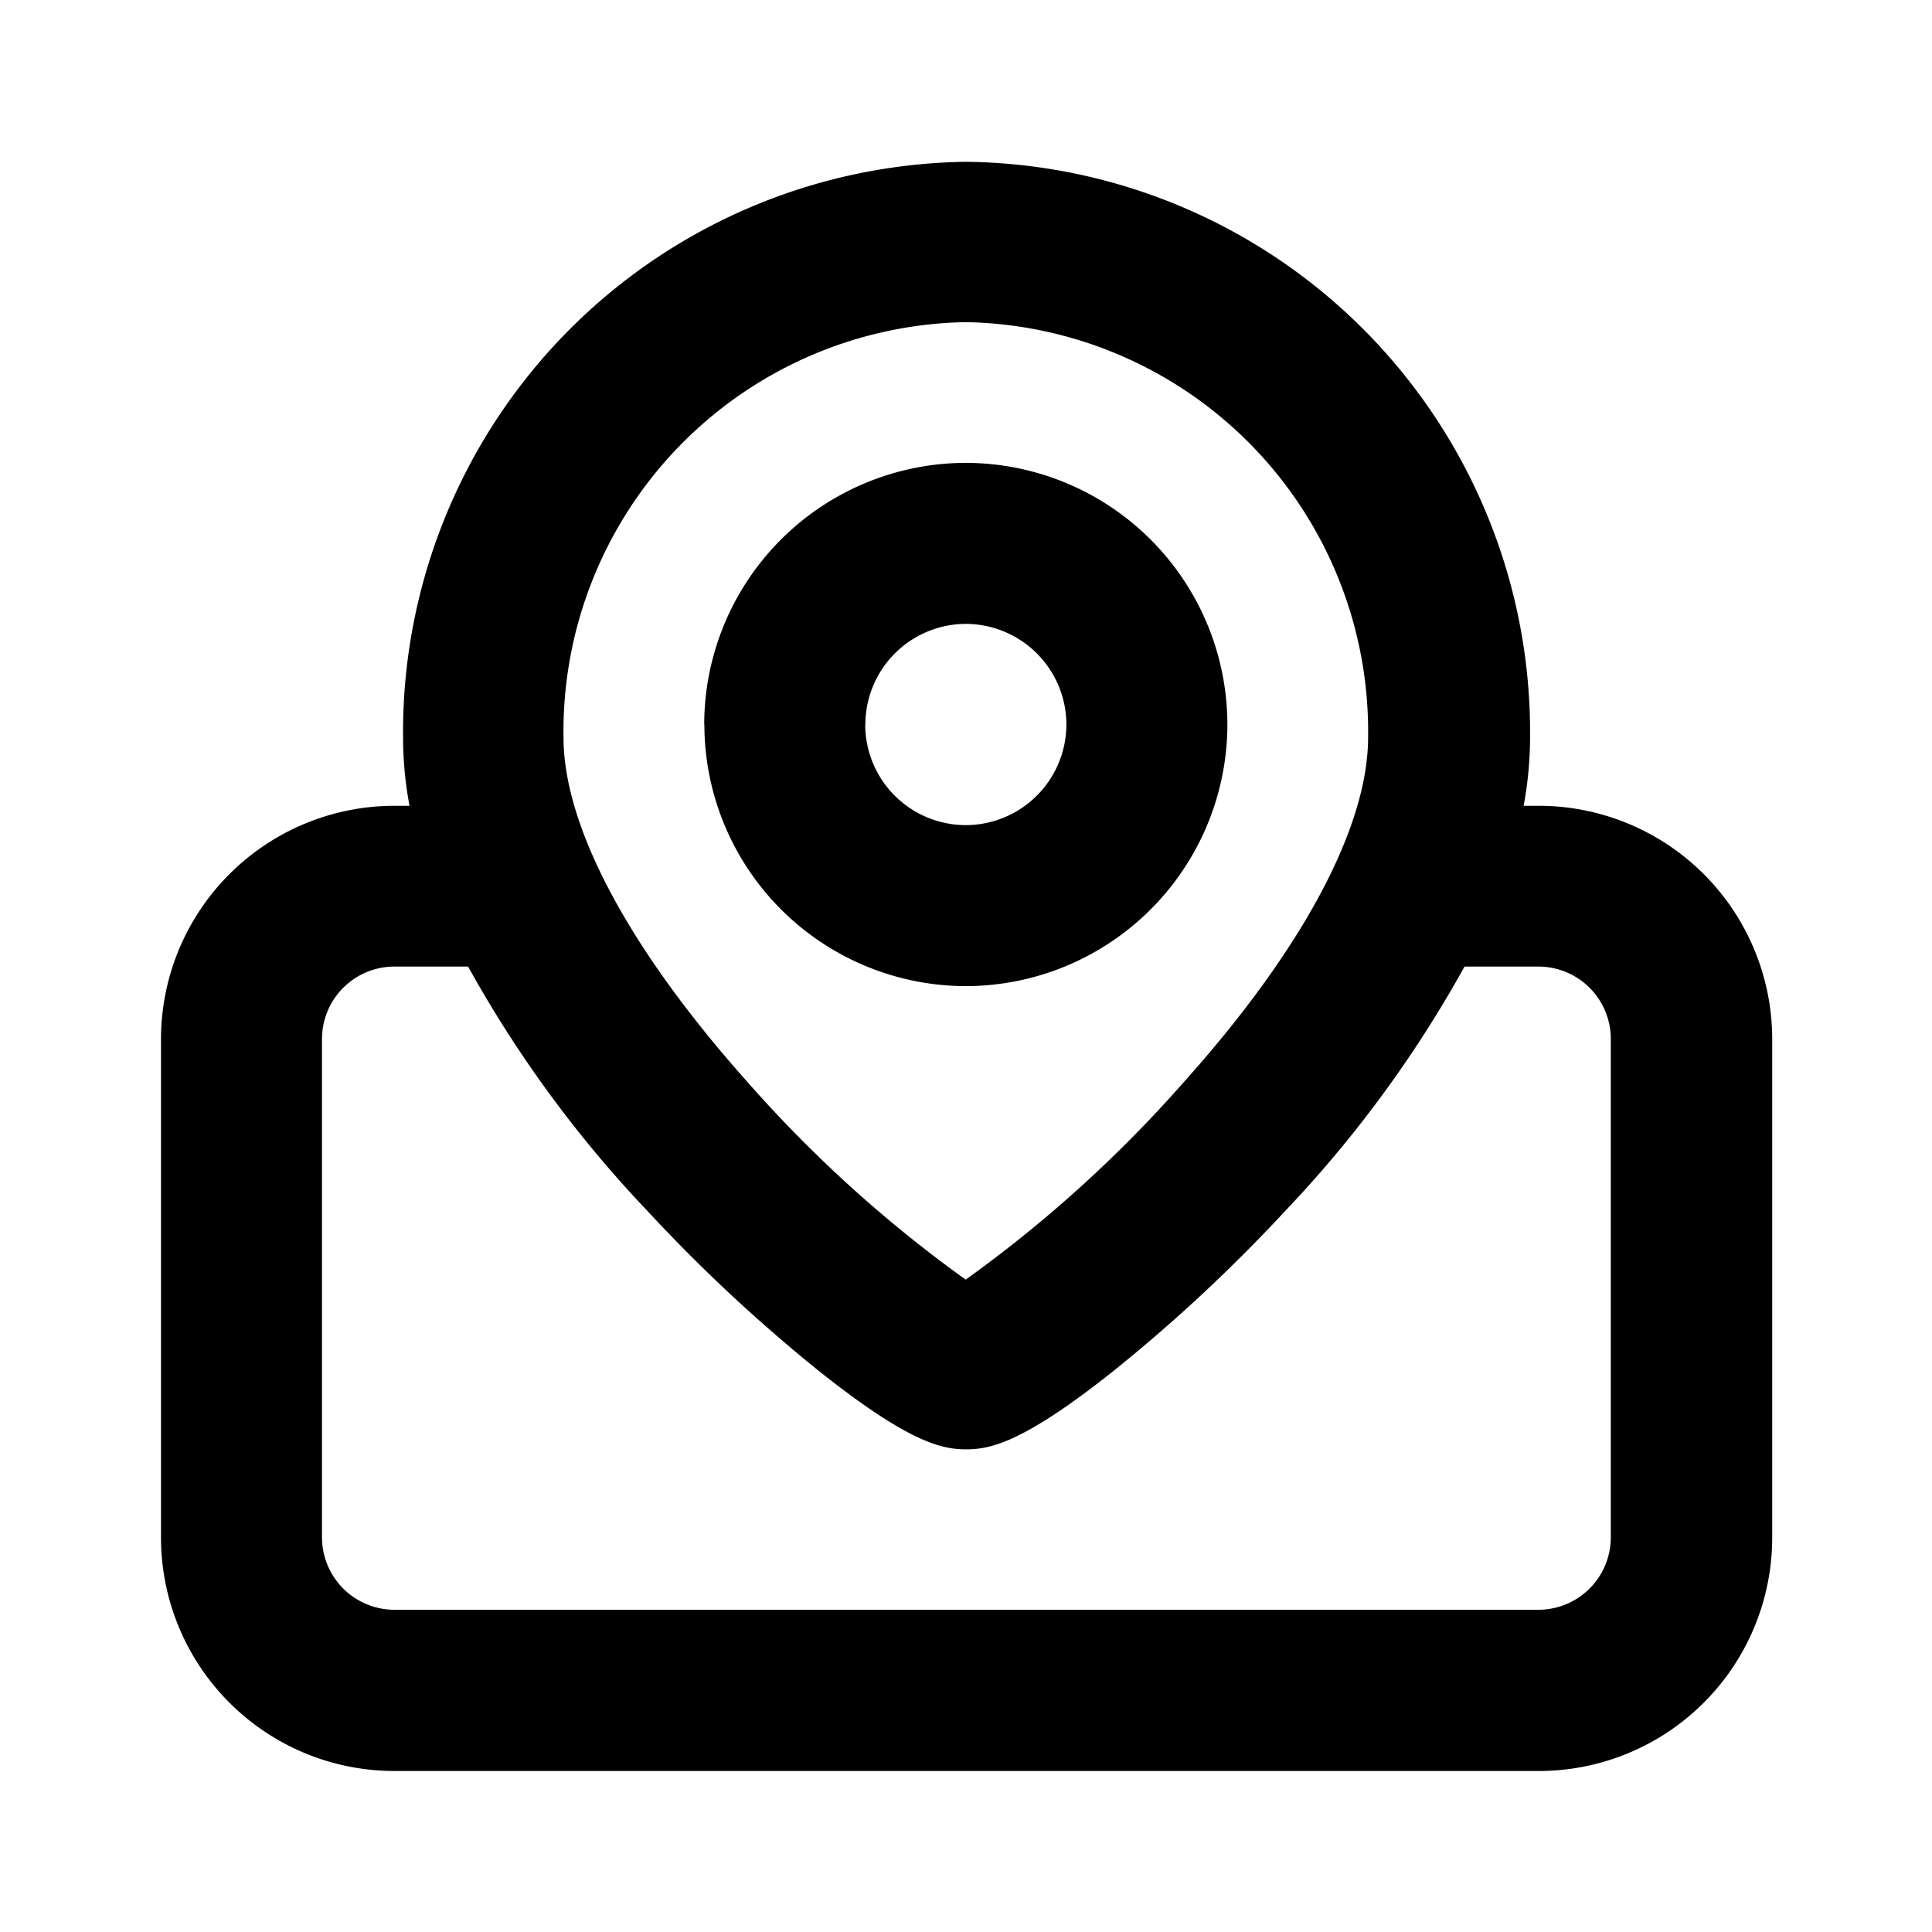 <svg xmlns="http://www.w3.org/2000/svg" width="24" height="24" viewBox="0 0 24 24"><path d="M9833.9-4511a2.9,2.9,0,0,1-2.9-2.9v-6.19a2.9,2.9,0,0,1,2.9-2.9h.187a4.66,4.66,0,0,1-.08-.843,7.088,7.088,0,0,1,7-7.157,7.087,7.087,0,0,1,7,7.157,4.66,4.66,0,0,1-.08.843h.188a2.9,2.9,0,0,1,2.9,2.9v6.19a2.9,2.9,0,0,1-2.9,2.9Zm-.9-9.093v6.19a.9.9,0,0,0,.9.9h14.21a.9.9,0,0,0,.9-.9v-6.19a.9.9,0,0,0-.9-.9h-.917a14.788,14.788,0,0,1-2.225,3.033,19.964,19.964,0,0,1-2.148,2c-1.12.89-1.525.964-1.819.964s-.7-.077-1.817-.964a20.086,20.086,0,0,1-2.144-2,14.788,14.788,0,0,1-2.225-3.033h-.915A.9.9,0,0,0,9833-4520.094Zm3-3.748c0,1.108.811,2.628,2.279,4.275a16.14,16.14,0,0,0,2.717,2.462,16.105,16.105,0,0,0,2.717-2.462c1.474-1.647,2.282-3.165,2.282-4.275a5.086,5.086,0,0,0-5-5.157A5.086,5.086,0,0,0,9836-4523.842Zm1.748-.158a3.254,3.254,0,0,1,3.248-3.251,3.254,3.254,0,0,1,3.251,3.251,3.254,3.254,0,0,1-3.251,3.249A3.253,3.253,0,0,1,9837.75-4524Zm2,0a1.251,1.251,0,0,0,1.248,1.249,1.252,1.252,0,0,0,1.251-1.249,1.253,1.253,0,0,0-1.251-1.251A1.252,1.252,0,0,0,9839.75-4524Z" transform="translate(-9829 4533)" fill="currentColor"/><rect width="24" height="24" fill="none"/></svg>